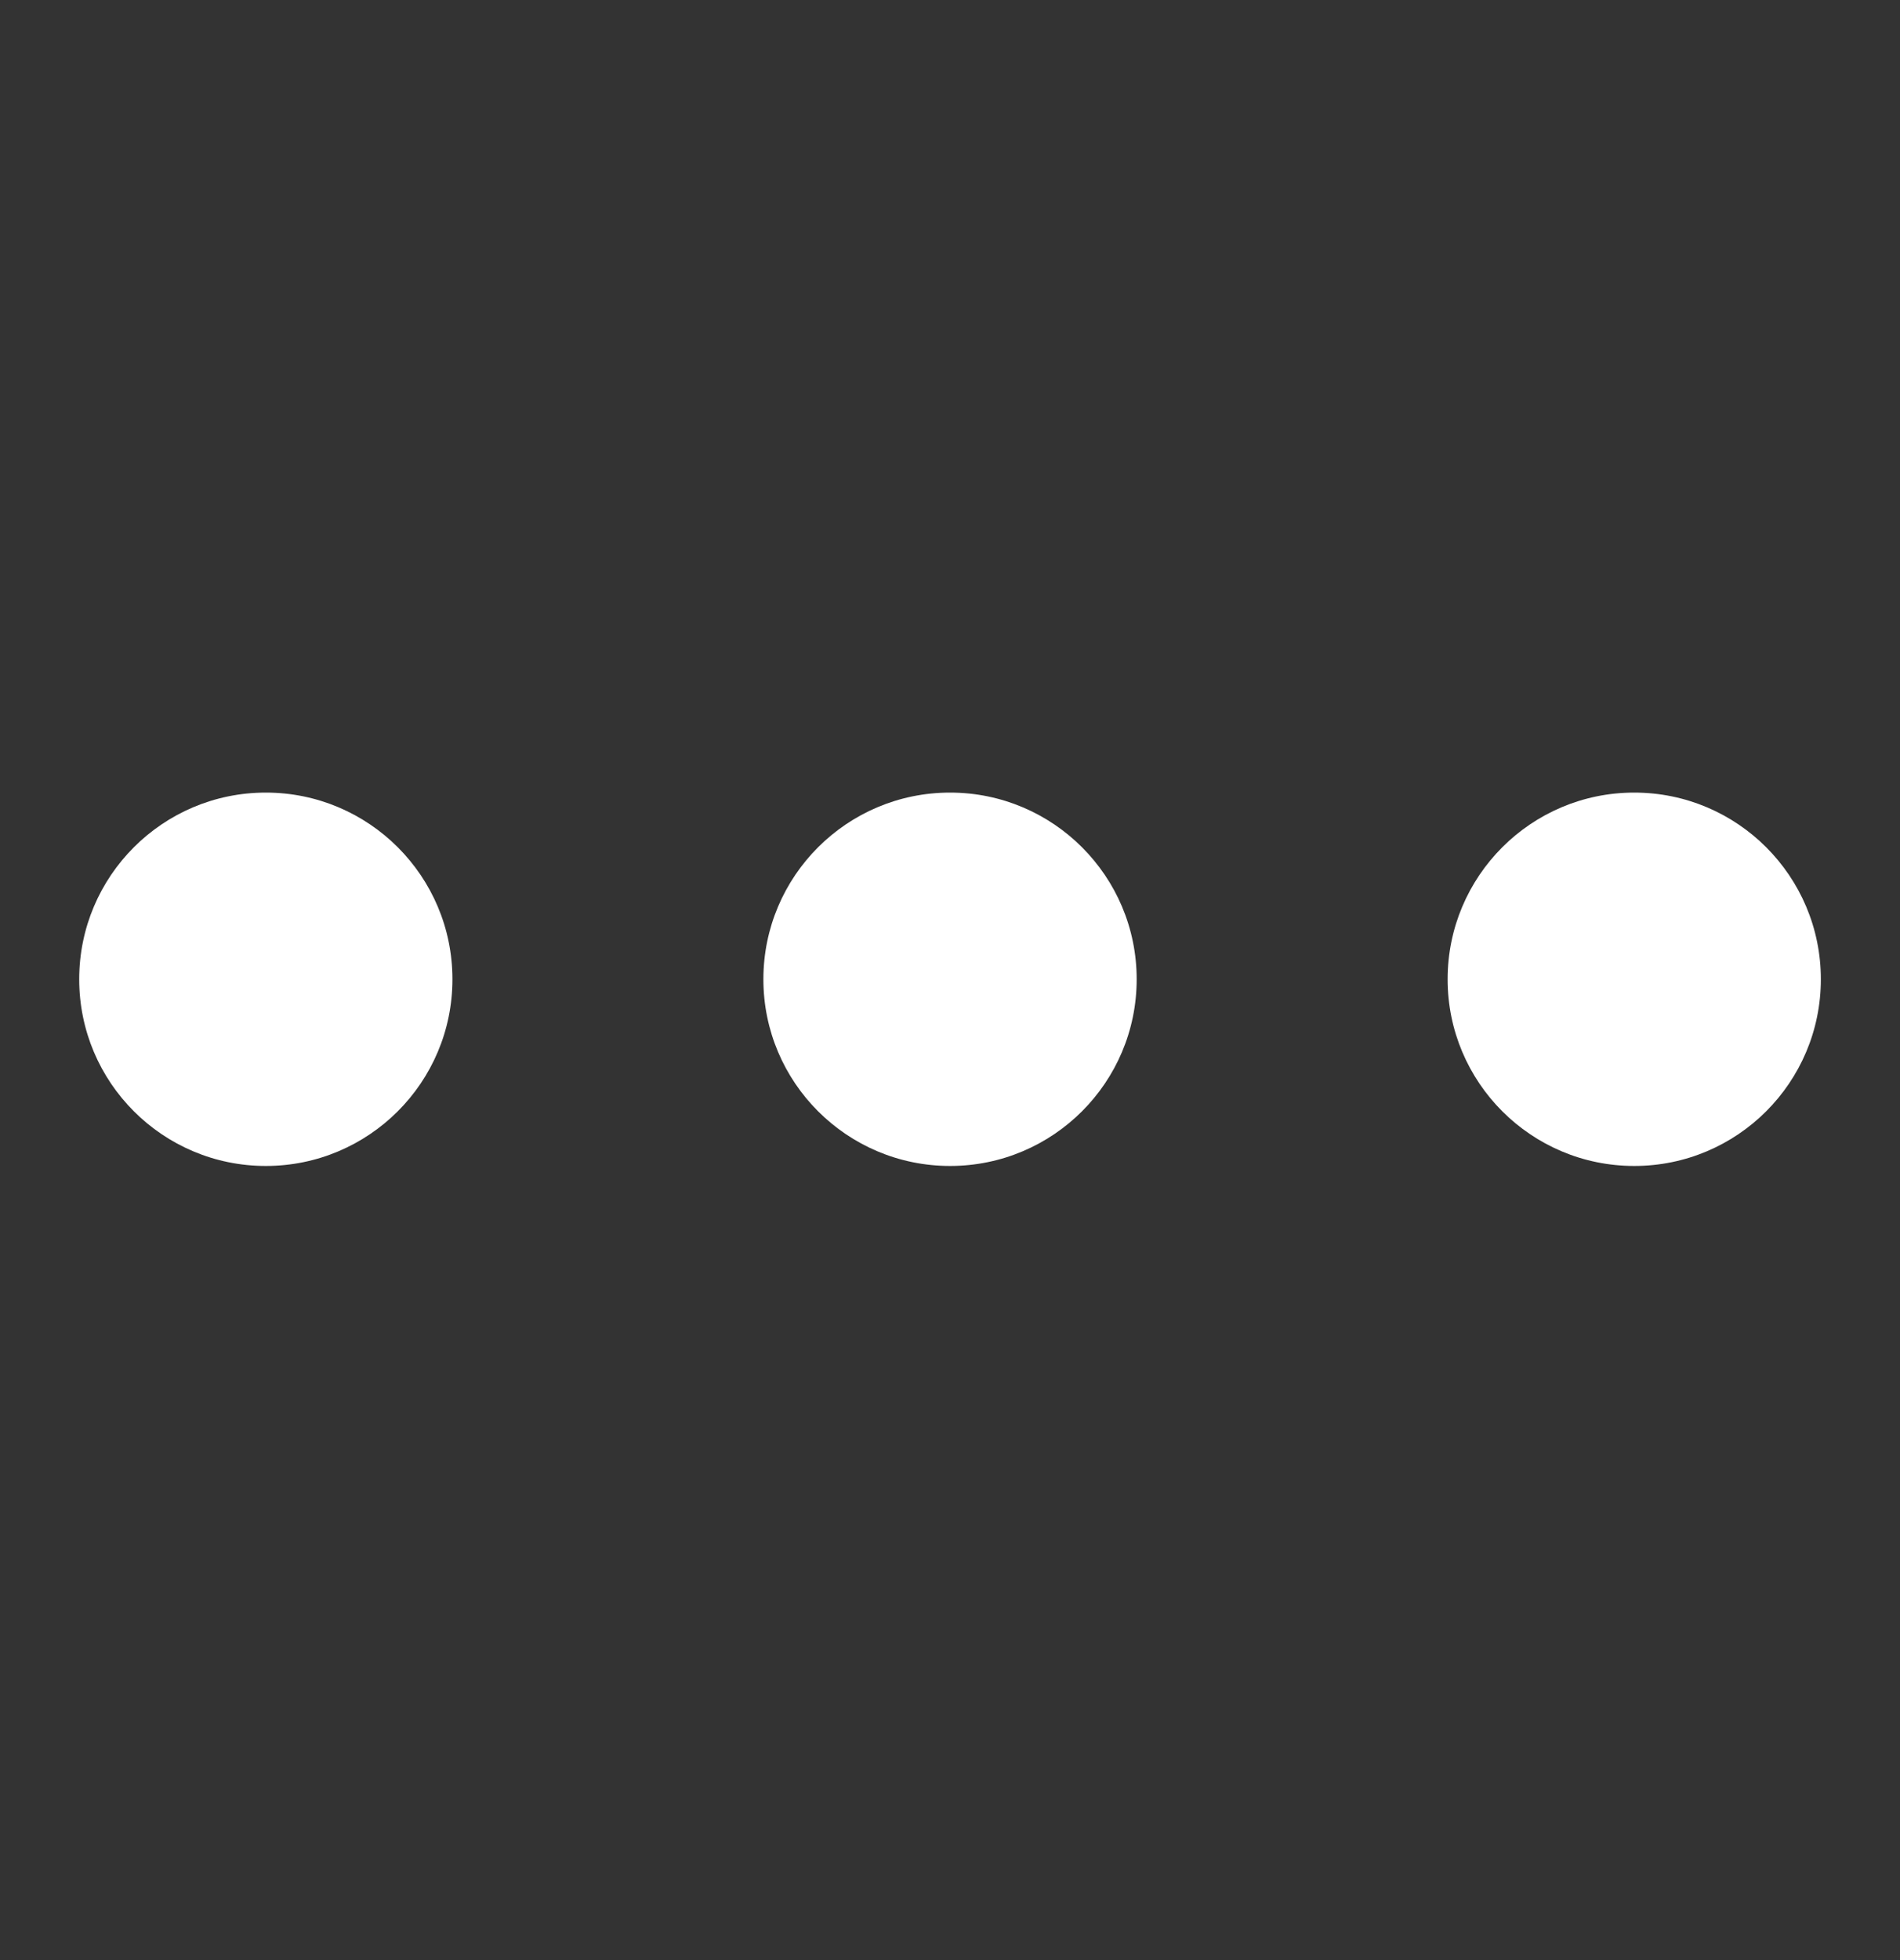 <svg width="32" height="33" viewBox="0 0 32 33" fill="none" xmlns="http://www.w3.org/2000/svg">
<rect x="0" y="0" width="32" height="33" fill="#333333" stroke="none"/>
<g clip-path="url(#clip0_344_2041)">
<path d="M7.62 16.487C7.62 18.223 6.213 19.63 4.477 19.63C2.741 19.63 1.334 18.223 1.334 16.487C1.334 14.751 2.741 13.344 4.477 13.344C6.213 13.344 7.62 14.751 7.62 16.487Z" fill="white"/>
<path d="M19.144 16.487C19.144 18.223 17.737 19.63 16.001 19.63C14.265 19.63 12.857 18.223 12.857 16.487C12.857 14.751 14.265 13.344 16.001 13.344C17.737 13.344 19.144 14.751 19.144 16.487Z" fill="white"/>
<path d="M30.667 16.487C30.667 18.223 29.26 19.63 27.524 19.63C25.788 19.63 24.381 18.223 24.381 16.487C24.381 14.751 25.788 13.344 27.524 13.344C29.26 13.344 30.667 14.751 30.667 16.487Z" fill="white"/>
</g>
<defs>
<clipPath id="clip0_344_2041">
<rect y="0.487" width="32" height="32" rx="5" fill="white"/>
</clipPath>
</defs>
</svg>
